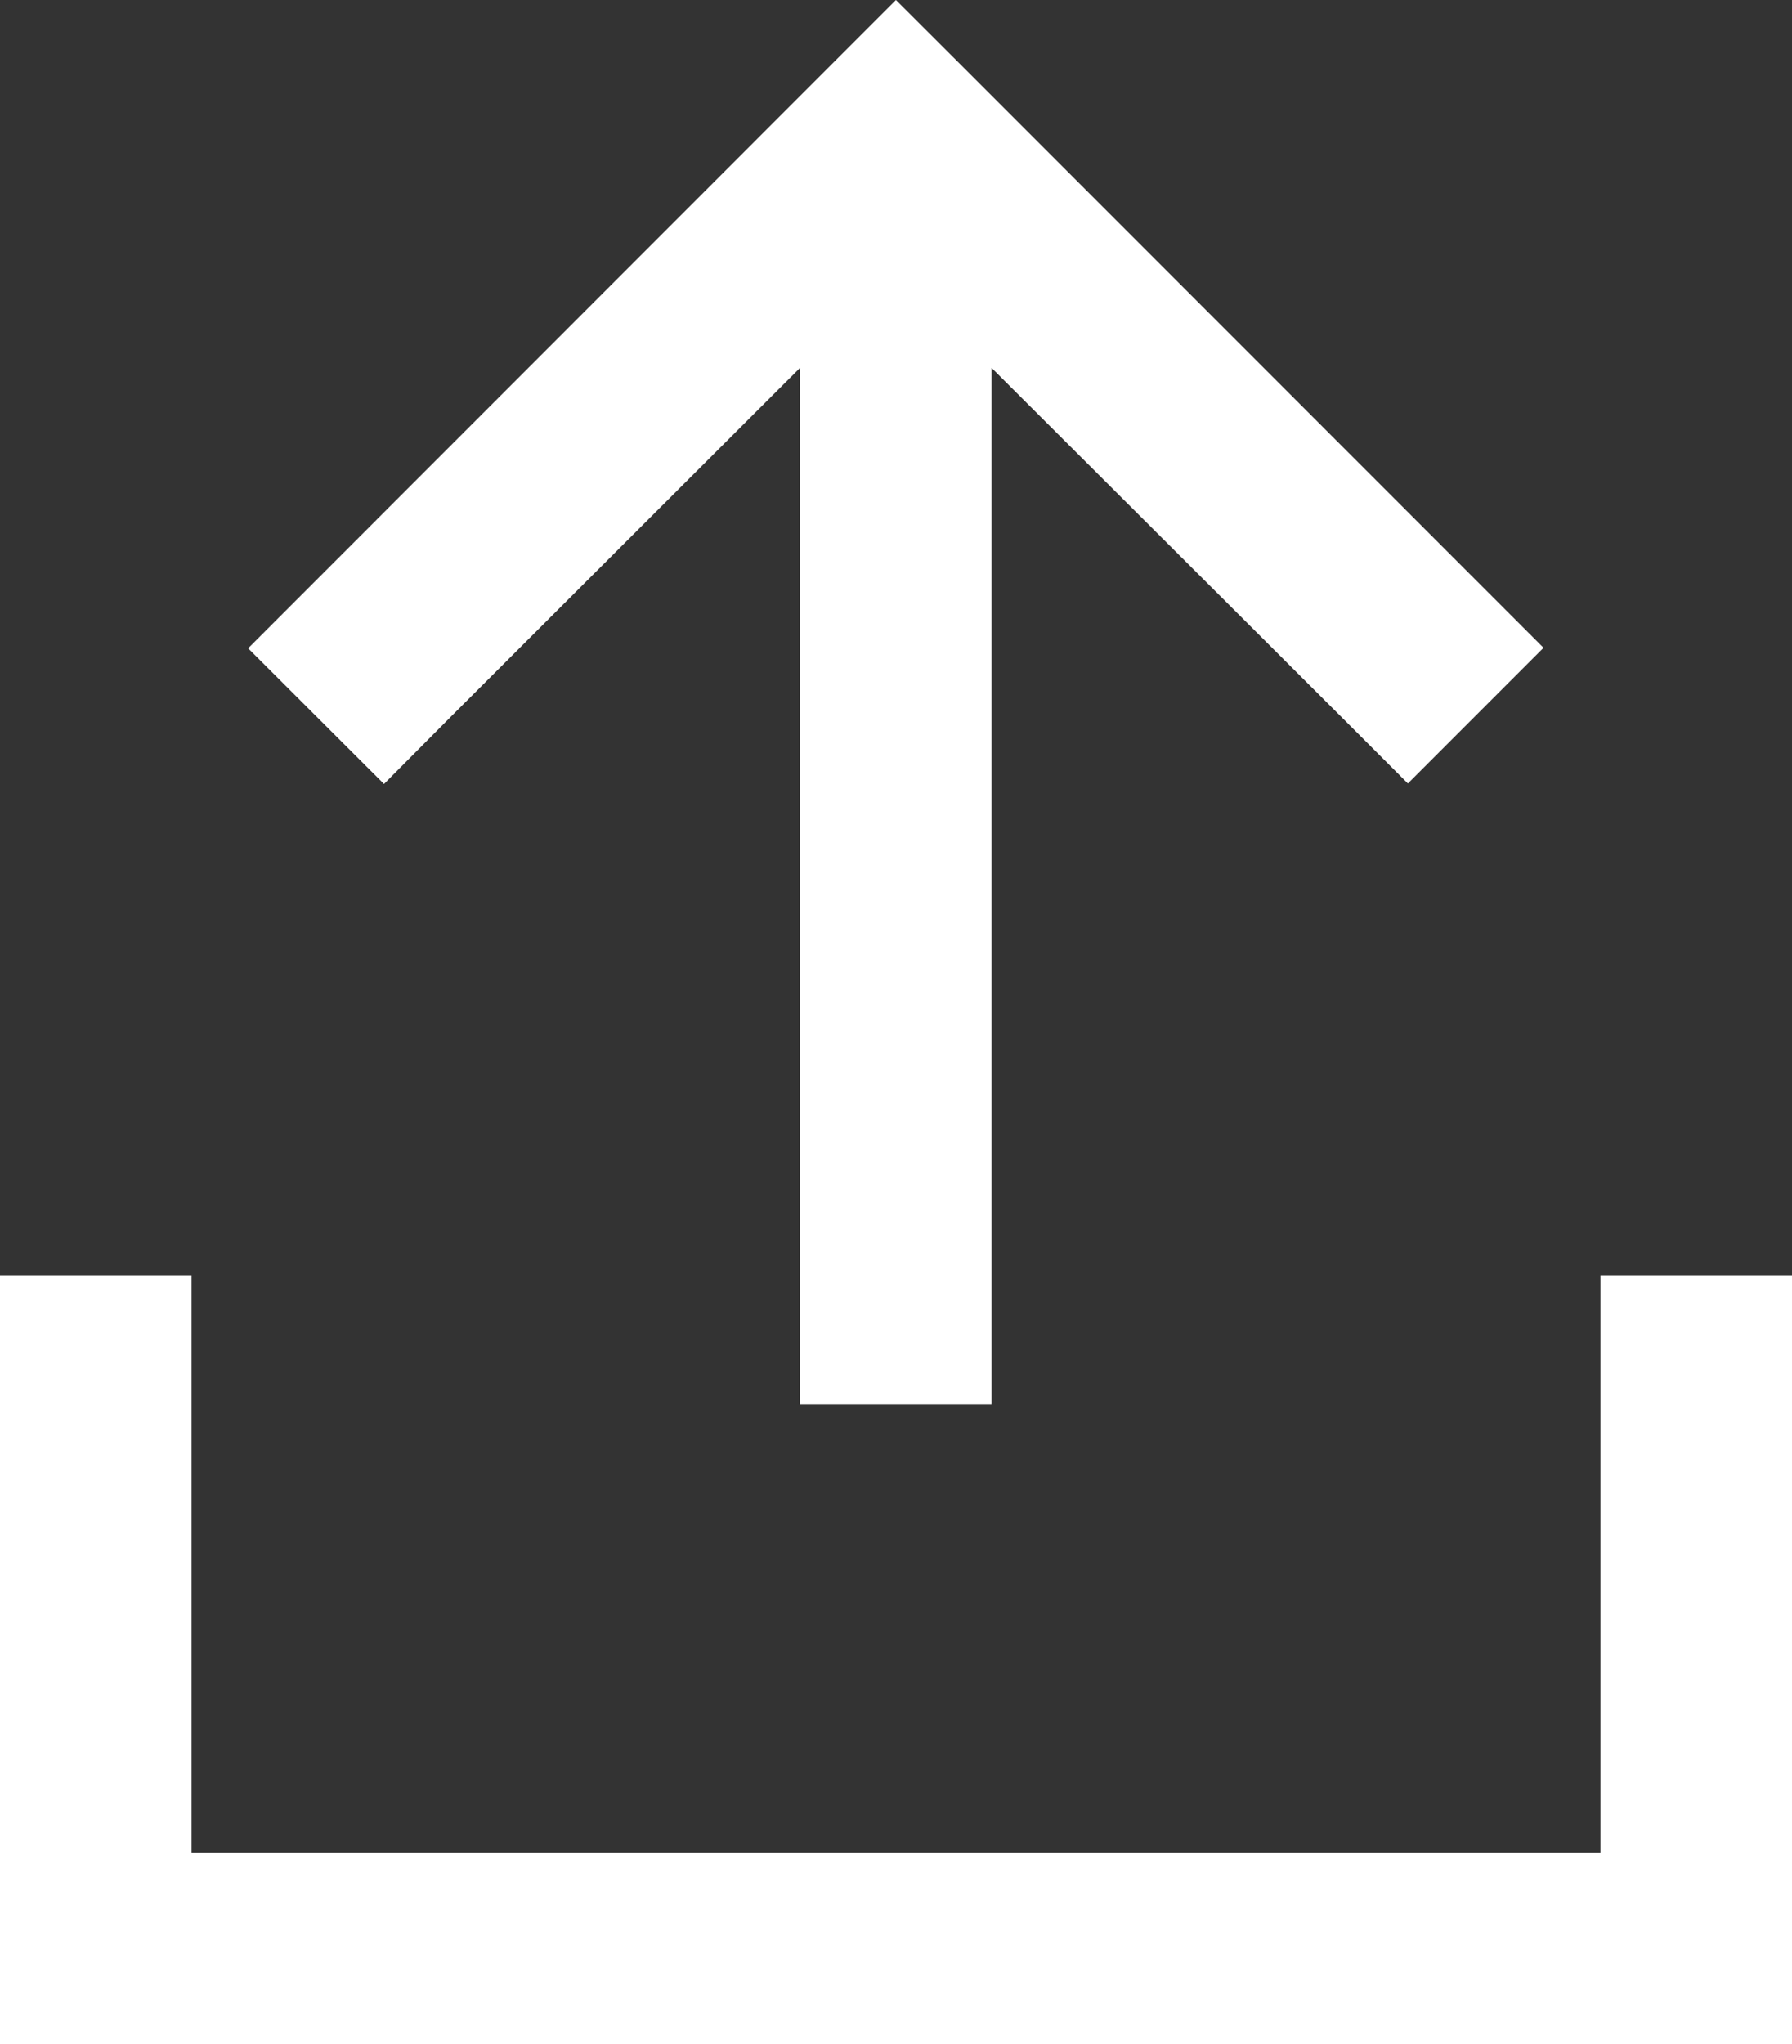 <svg xmlns="http://www.w3.org/2000/svg" width="14.033" height="16" viewBox="0 0 14.033 16">
  <rect x="0" y="0" width="14.033" height="16" fill="#333333" stroke="none"/>
  <path id="패스_47785" data-name="패스 47785" d="M7.549,1.732,7.016,1.2l-.532.532L2.475,5.742l-.532.532L3.007,7.336,3.54,6.8,6.265,4.079v8.11h1.5V4.079L10.493,6.8l.532.532,1.062-1.062-.532-.532ZM1.5,11.938v-.752H0V17.2H14.033V11.186h-1.5V15.7H1.5Z" transform="translate(0 -1.2)" fill="#fff"/>
</svg>
